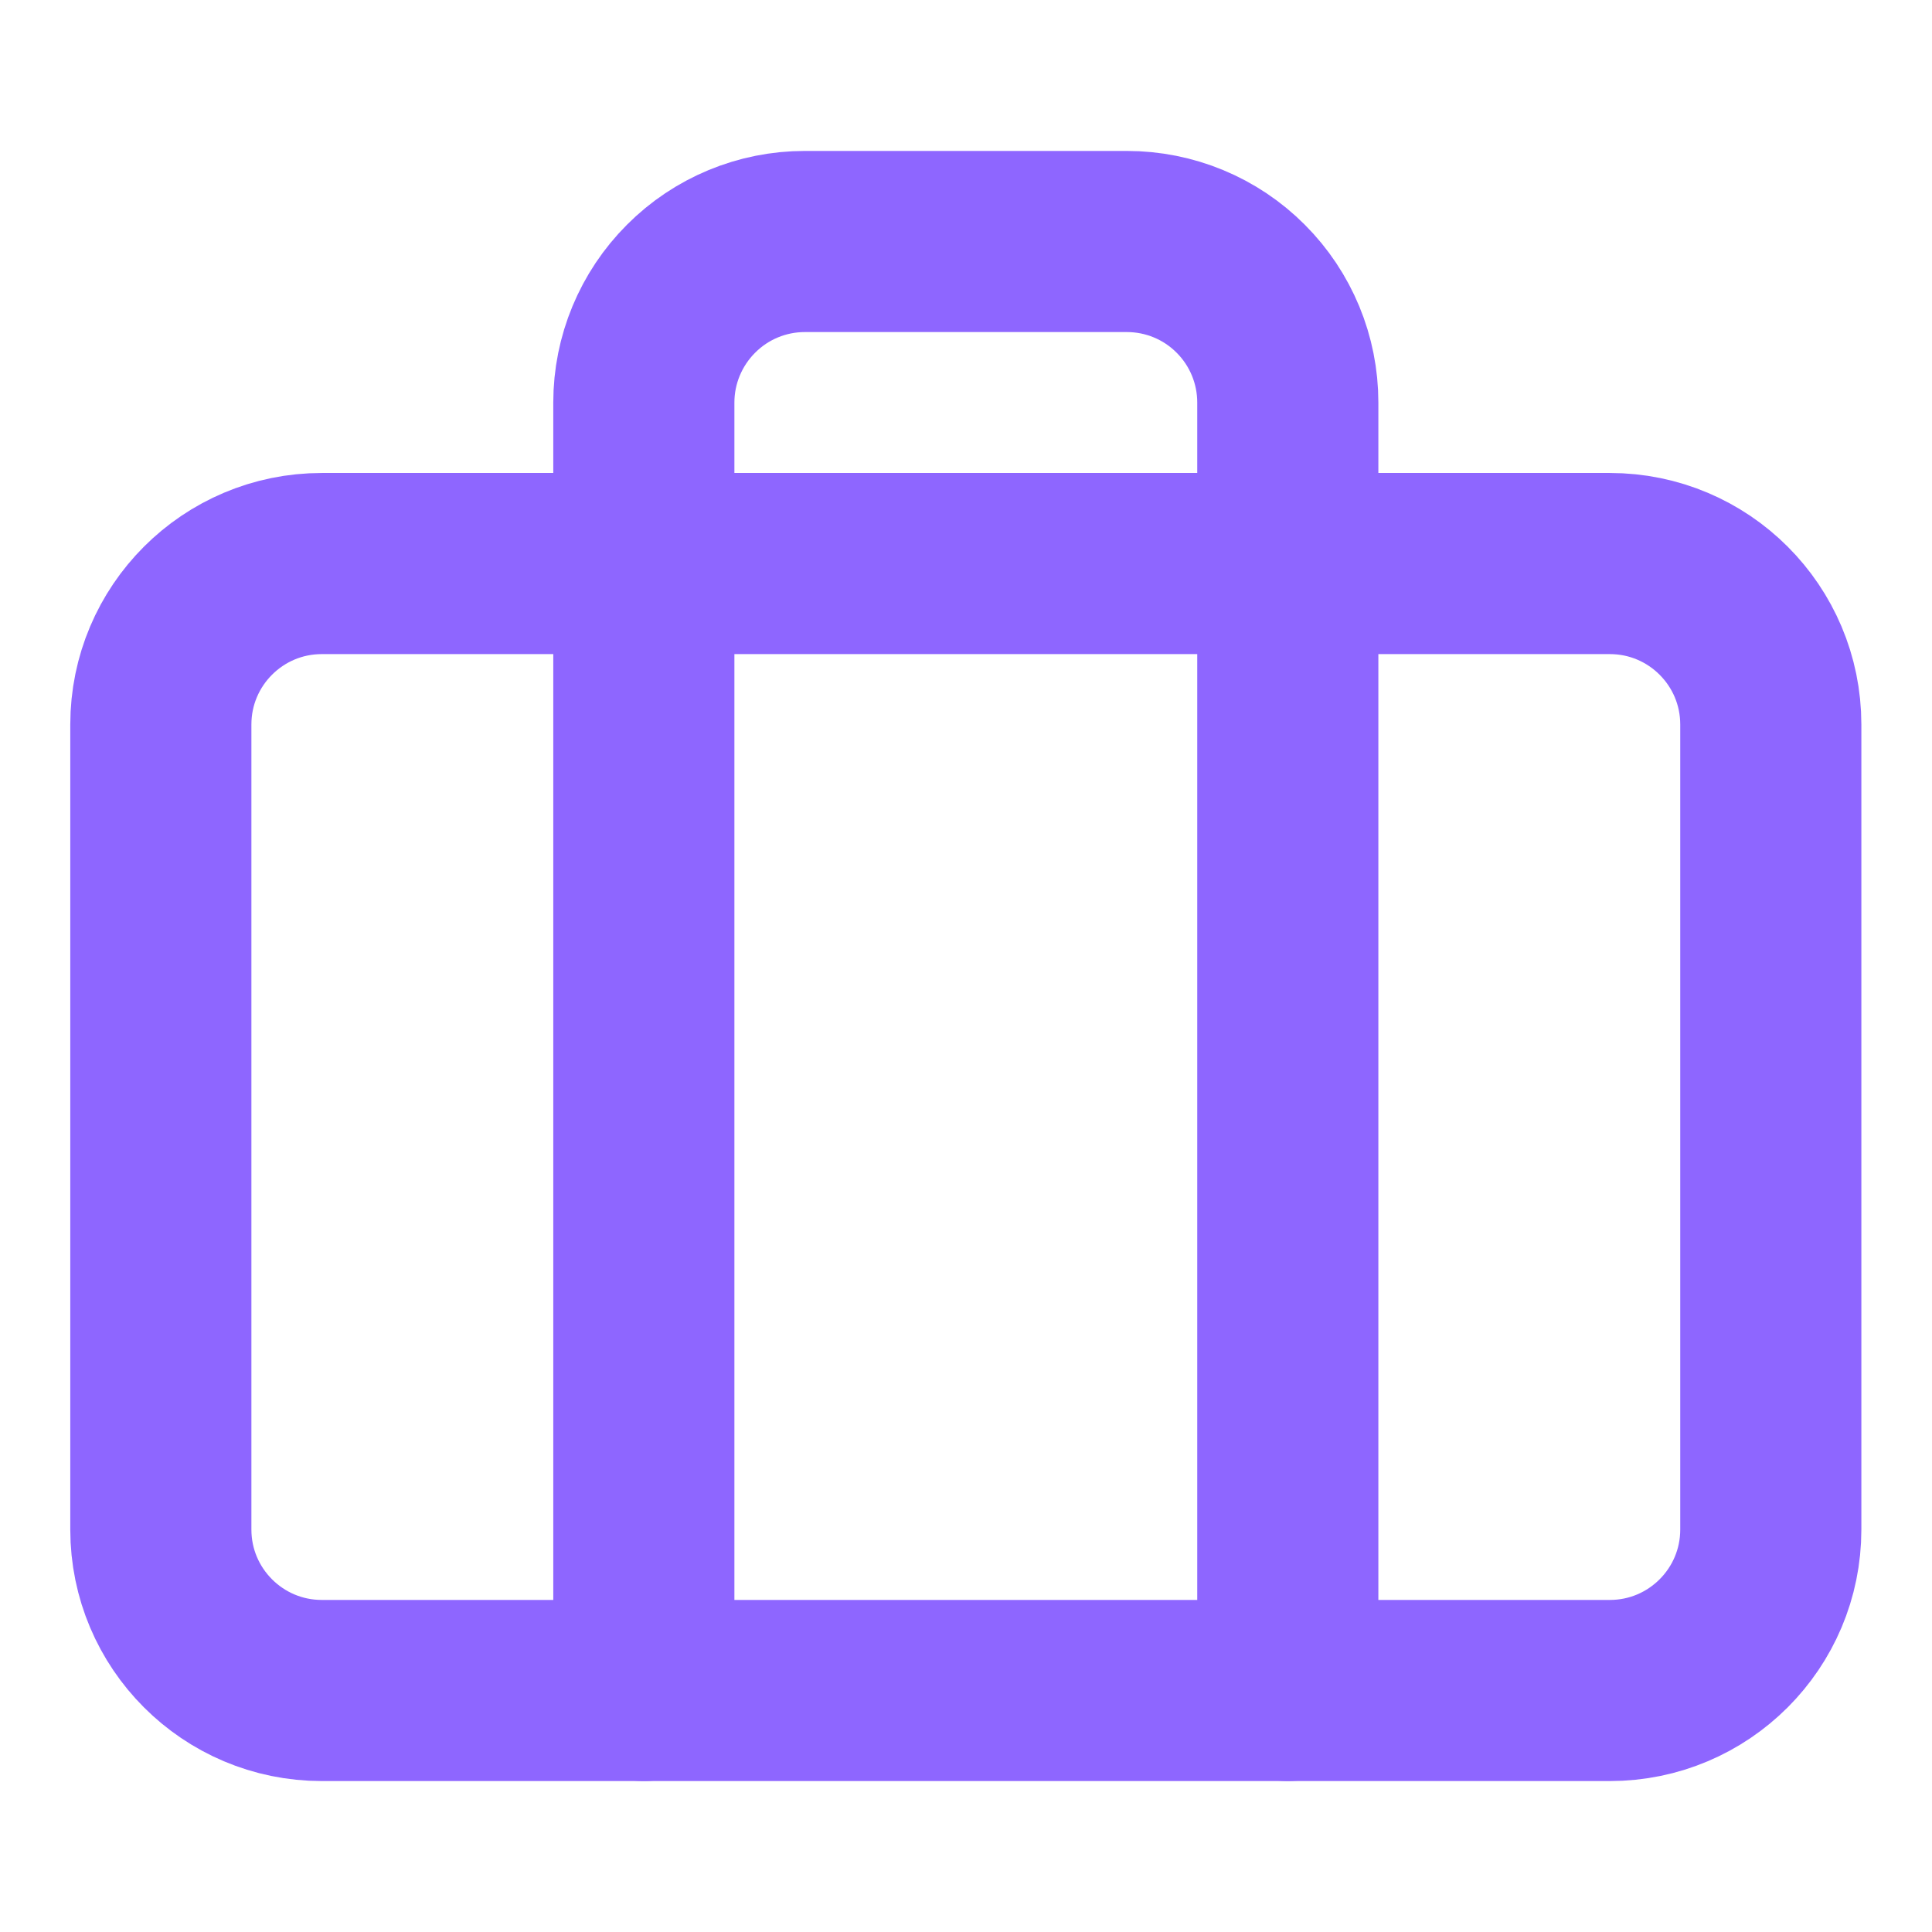 <svg xmlns="http://www.w3.org/2000/svg" width="16" height="16" viewBox="0 0 16 16" fill="none">
<path d="M13.332 4.667H2.665C1.929 4.667 1.332 5.264 1.332 6V12.667C1.332 13.403 1.929 14 2.665 14H13.332C14.068 14 14.665 13.403 14.665 12.667V6C14.665 5.264 14.068 4.667 13.332 4.667Z" stroke="#8E66FF" stroke-width="1.5" stroke-linecap="round" stroke-linejoin="round"/>
<path d="M10.665 14V3.333C10.665 2.98 10.525 2.641 10.275 2.391C10.025 2.14 9.686 2 9.332 2H6.665C6.312 2 5.973 2.14 5.723 2.391C5.473 2.641 5.332 2.98 5.332 3.333V14" stroke="#8E66FF" stroke-width="1.5" stroke-linecap="round" stroke-linejoin="round"/>
</svg>